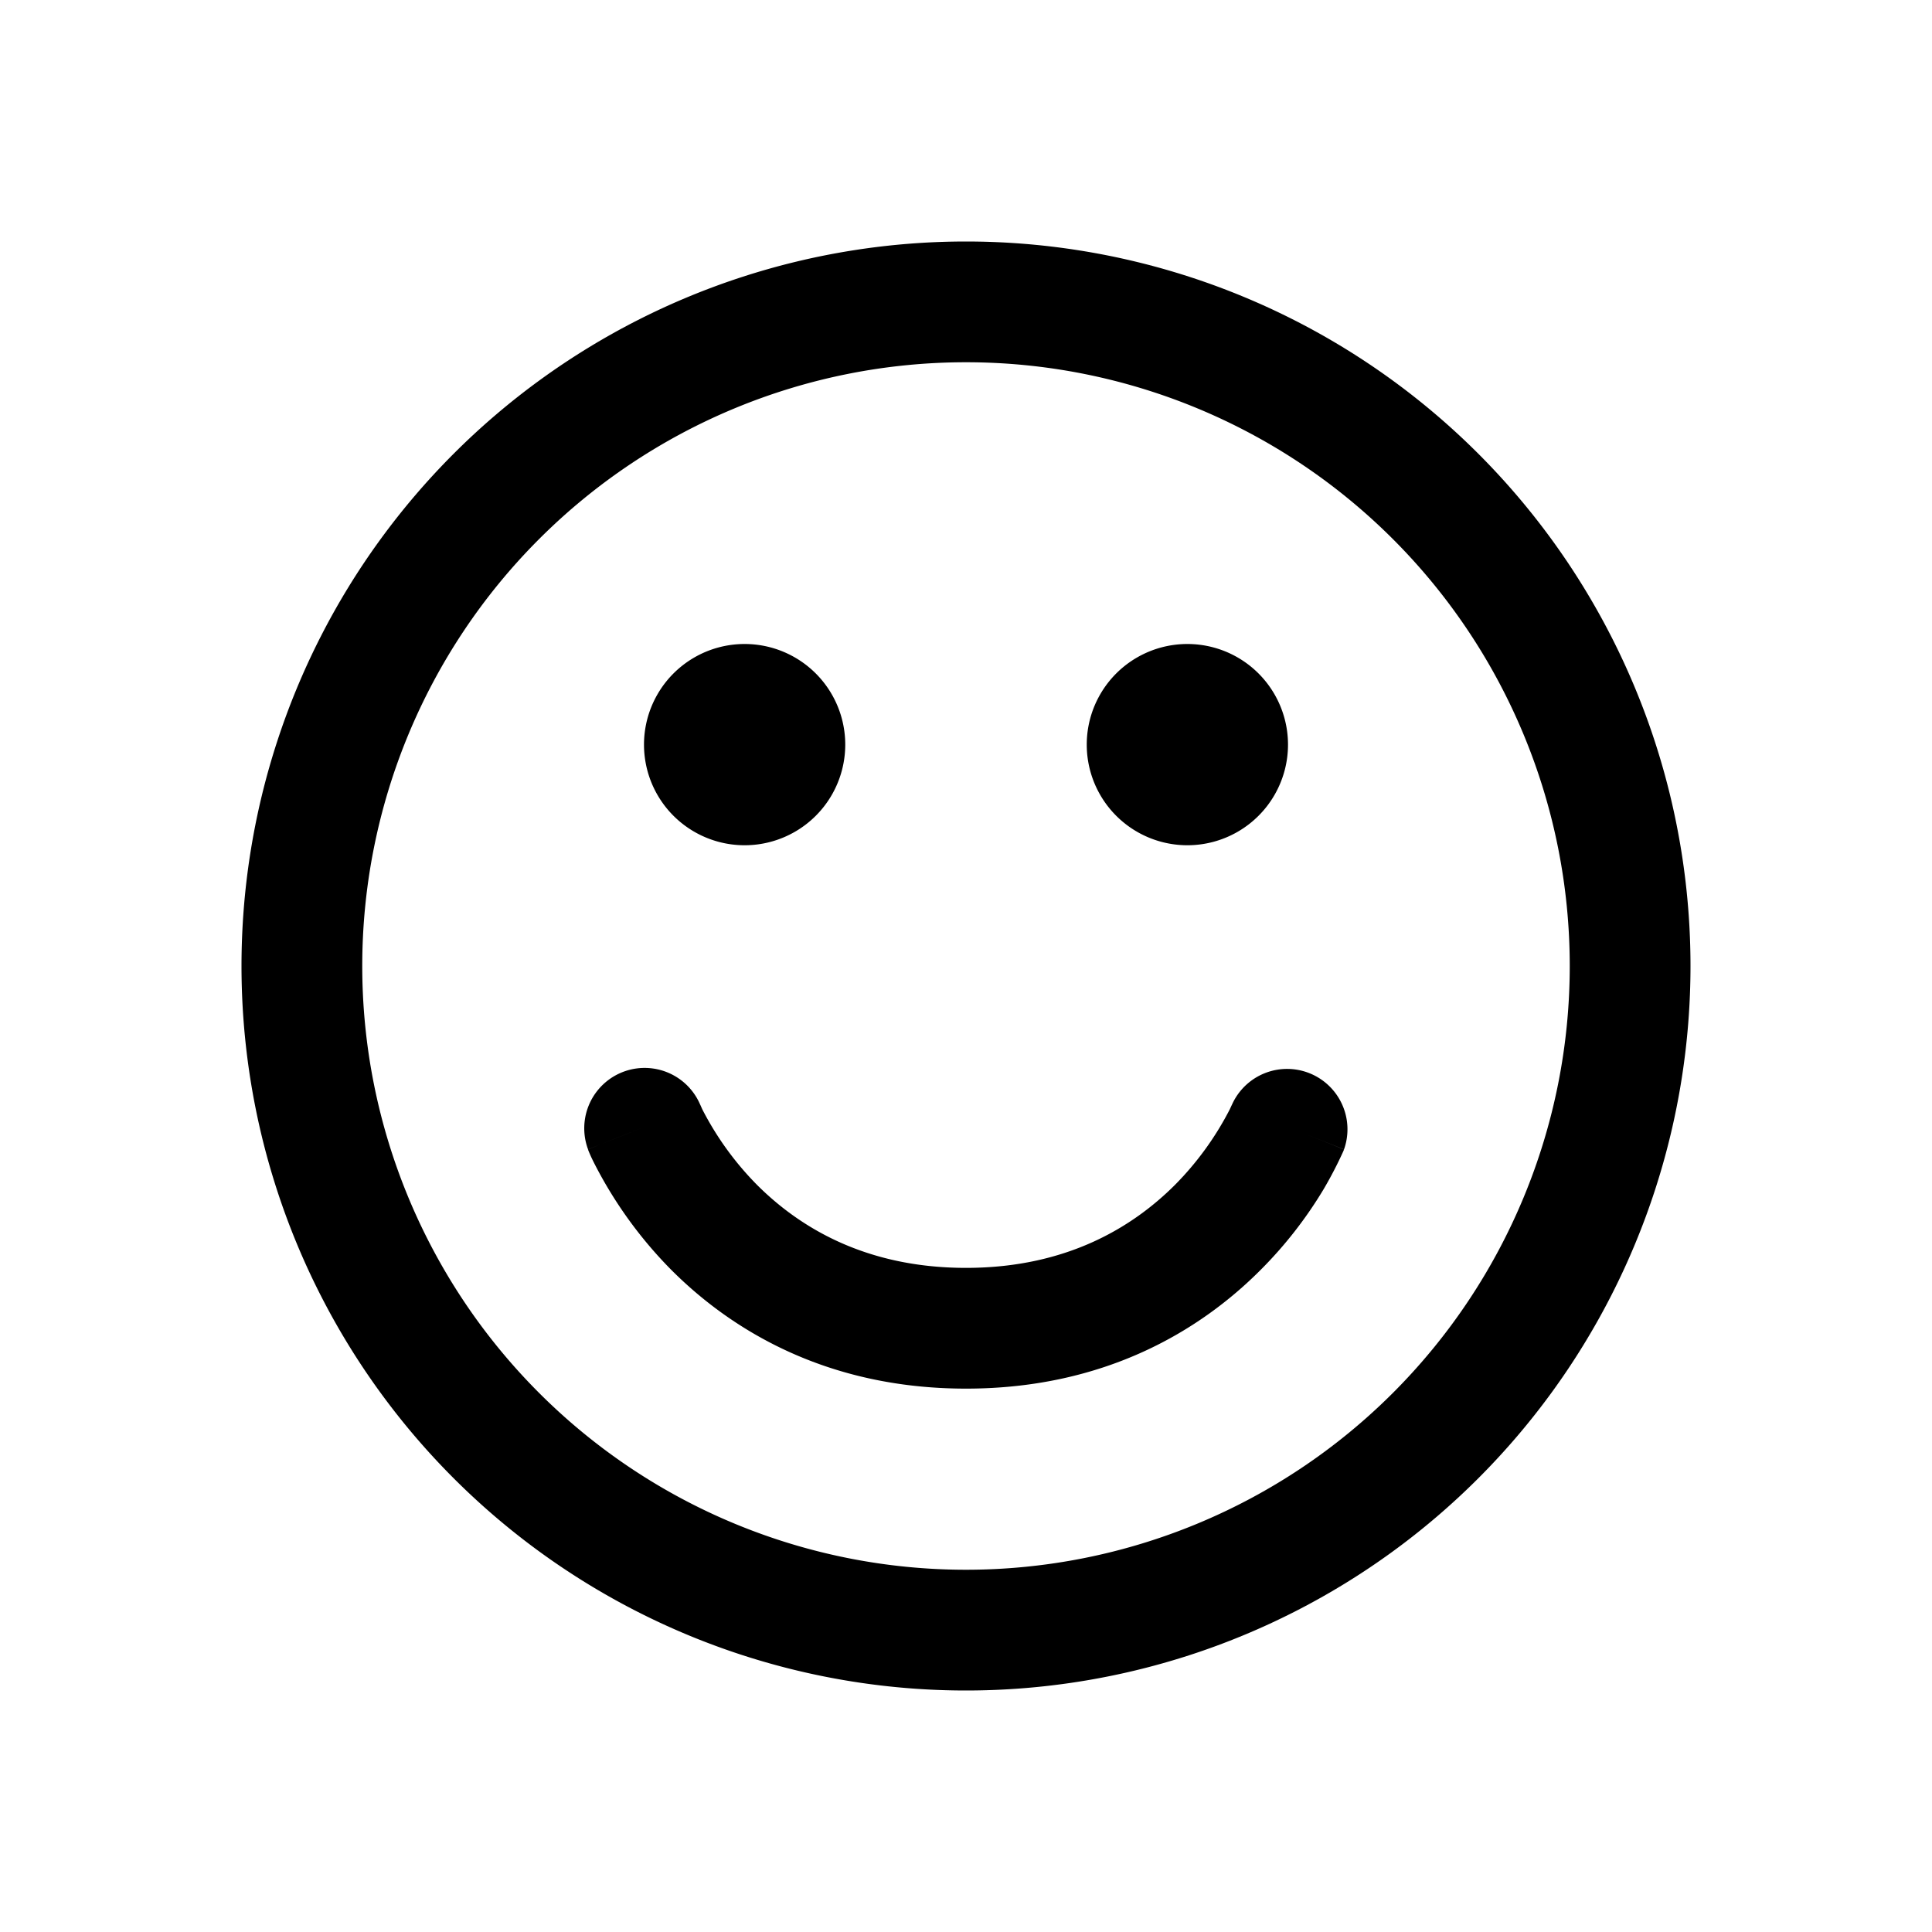 <svg xmlns="http://www.w3.org/2000/svg" width="1em" height="1em" viewBox="0 0 24 24"><path fill="currentColor" fill-rule="evenodd" d="M4.5 12a7.5 7.5 0 1 1 15 0a7.5 7.5 0 0 1-15 0M12 3a9 9 0 1 0 0 18a9 9 0 0 0 0-18m-2.75 7.5a1.25 1.25 0 1 0 0-2.5a1.25 1.25 0 0 0 0 2.5M16 9.25a1.25 1.25 0 1 1-2.5 0a1.25 1.25 0 0 1 2.5 0m-7.3 4.476l-.004-.008a.75.75 0 0 0-1.391.56L8 14c-.696.278-.696.279-.696.28l.001.002l.002.004l.004.011a2 2 0 0 0 .063.138a5.3 5.3 0 0 0 .97 1.345c.74.739 1.922 1.47 3.656 1.47s2.917-.731 3.655-1.47a5.2 5.2 0 0 0 .785-1.003a5 5 0 0 0 .249-.48l.004-.011l.002-.004v-.002h.001c0-.001 0-.002-.696-.28l.696.278a.75.75 0 0 0-1.39-.56l-.004.008l-.025.054a3.8 3.8 0 0 1-.682.94c-.512.511-1.33 1.03-2.595 1.03s-2.083-.519-2.595-1.03a3.8 3.8 0 0 1-.681-.94z" clip-rule="evenodd"/></svg>